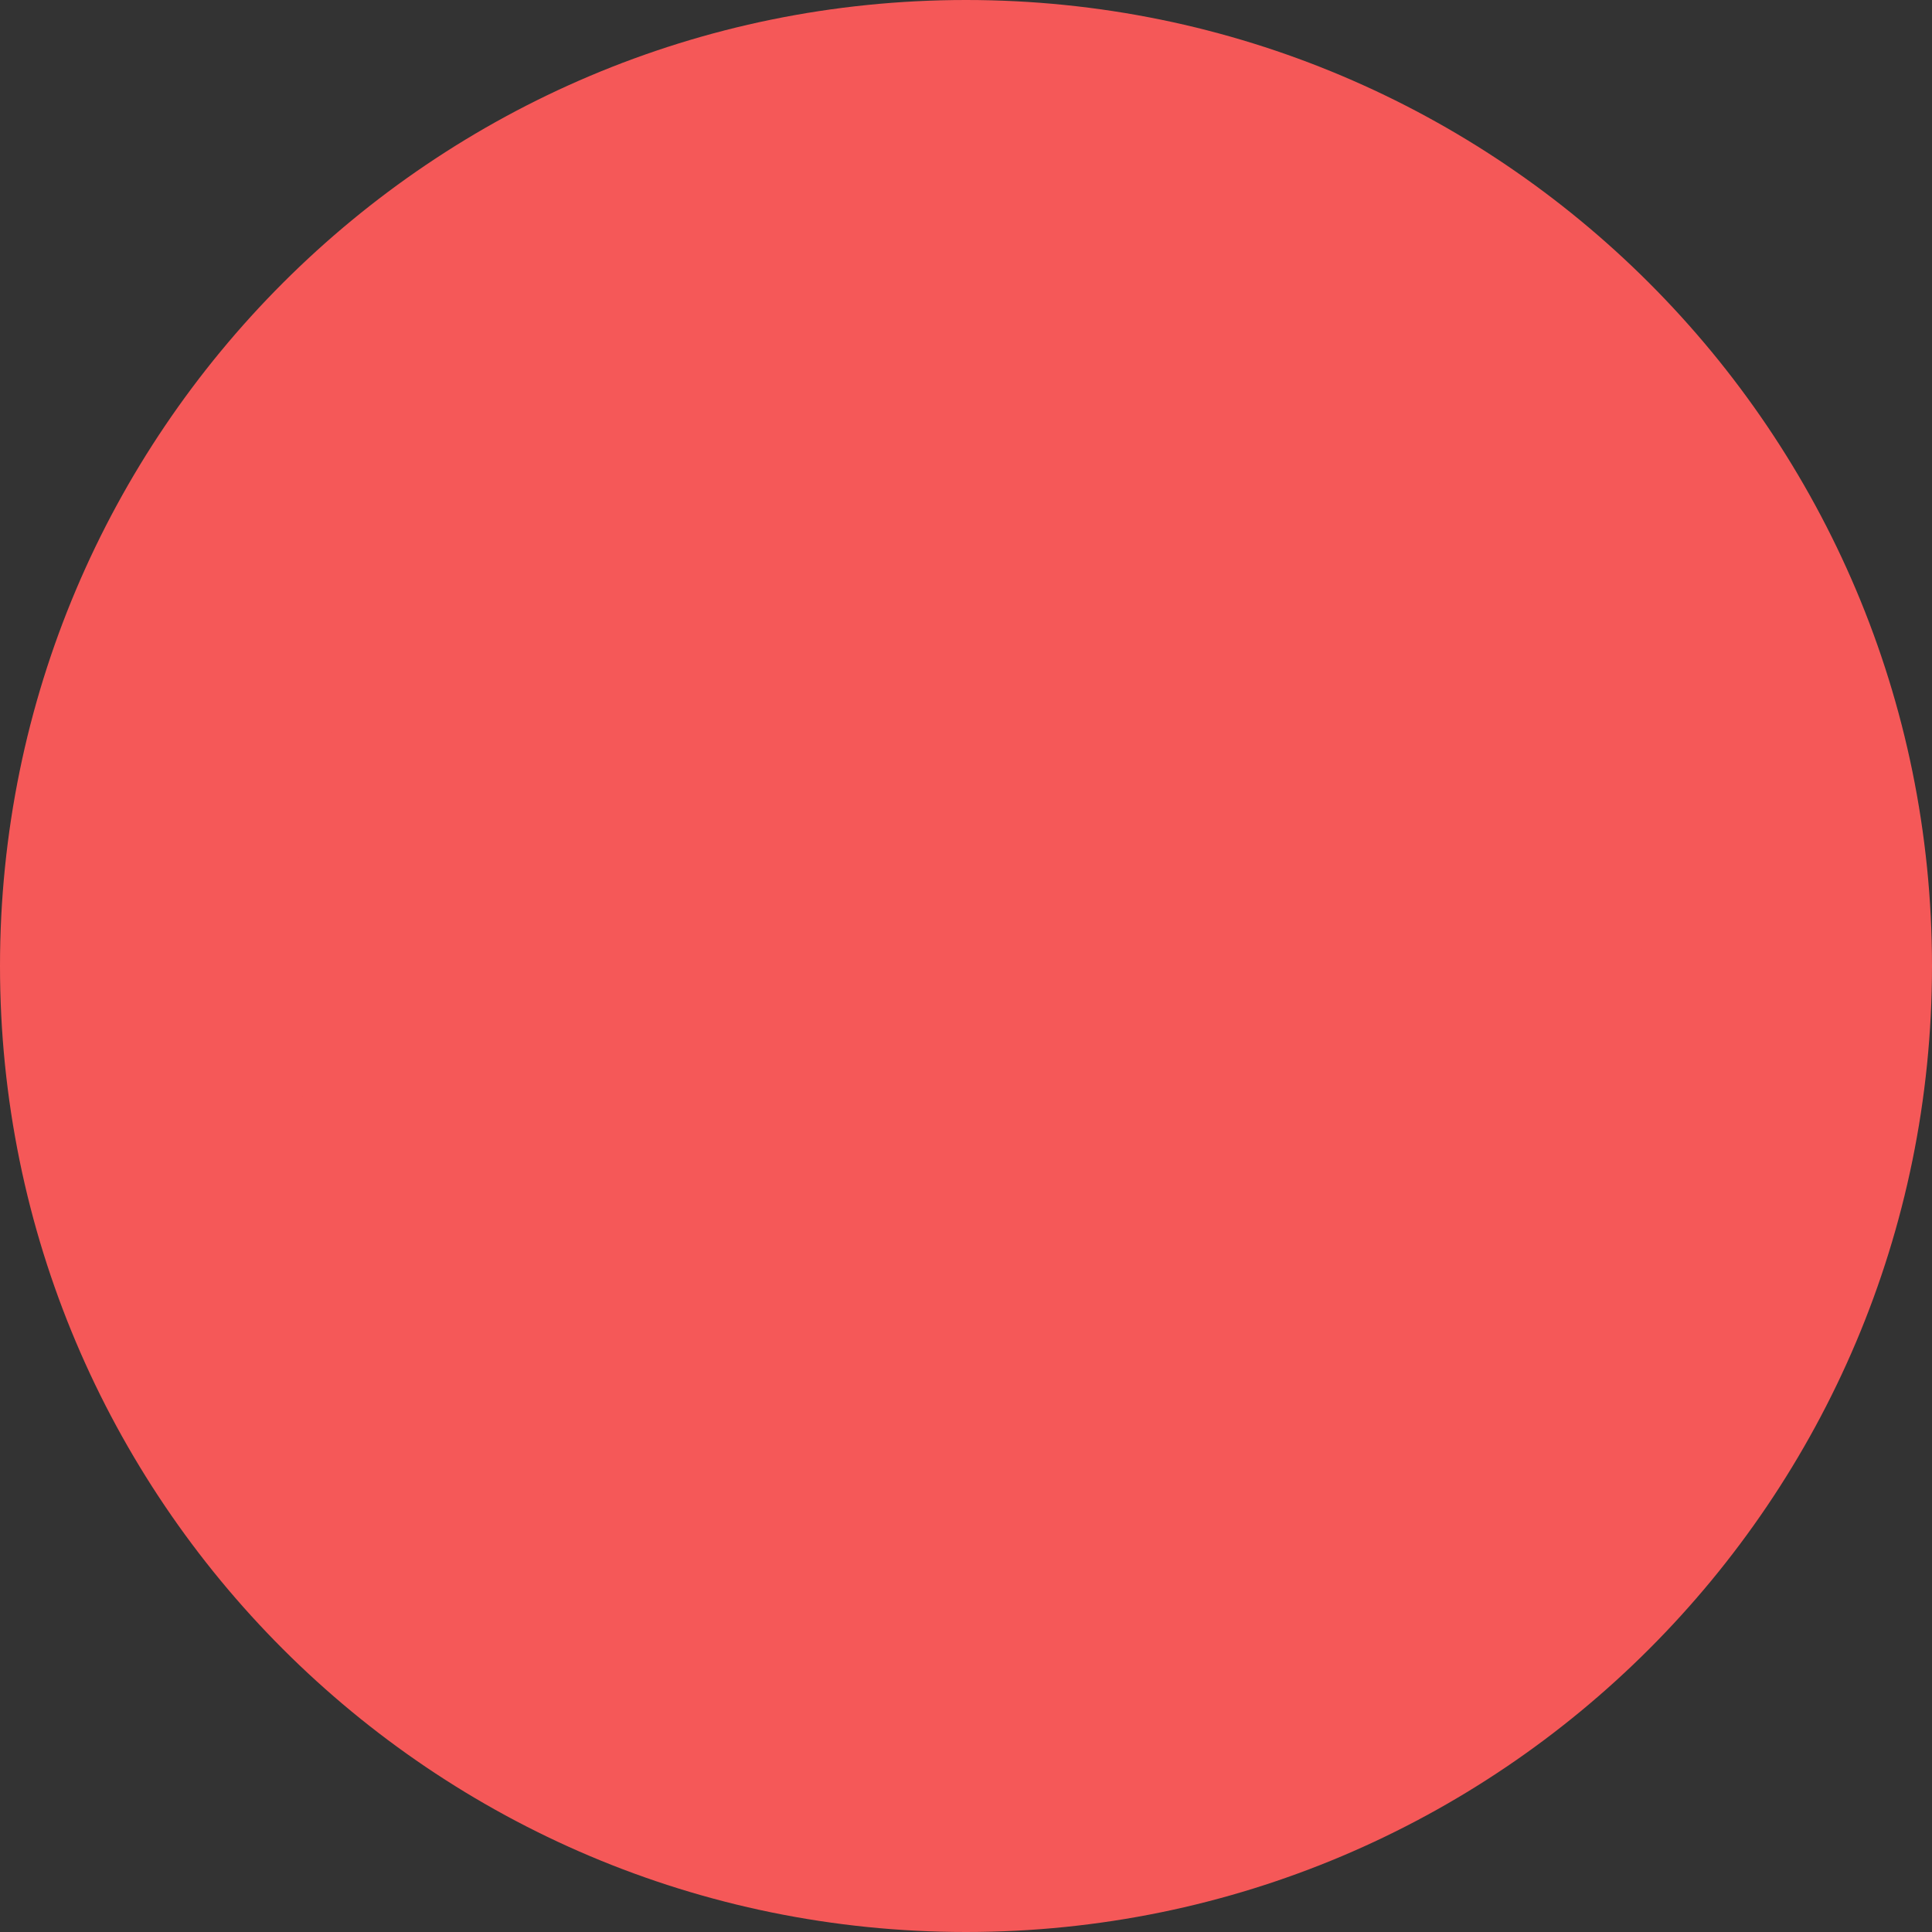 <svg width="18" height="18" viewBox="0 0 18 18" version="1.1" xmlns="http://www.w3.org/2000/svg" xmlns:xlink="http://www.w3.org/1999/xlink">
<rect x="0" y="0" width="18" height="18" fill="#333333" stroke="none"/>
<title>Group 2</title>
<desc>Created using Figma</desc>
<g id="Canvas" transform="translate(634 11)">
<g id="Group 2">
<g id="Ellipse">
<use xlink:href="#path0_fill" transform="translate(-634 -11)" fill="#F55858"/>
</g>
<g id="Ellipse 2">
<use xlink:href="#path1_fill" transform="translate(-631.3 -8.3)" fill="#F55858"/>
<mask id="mask0_outline_ins">
<use xlink:href="#path1_fill" fill="white" transform="translate(-631.3 -8.3)"/>
</mask>
<g mask="url(#mask0_outline_ins)">
<use xlink:href="#path2_stroke_2x" transform="translate(-631.3 -8.3)" fill="#FFFFFF"/>
</g>
</g>
</g>
</g>
<defs>
<path id="path0_fill" d="M 18 9C 18 13.971 13.971 18 9 18C 4.029 18 0 13.971 0 9C 0 4.029 4.029 0 9 0C 13.971 0 18 4.029 18 9Z"/>
<path id="path1_fill" d="M 12.6 6.3C 12.6 9.779 9.779 12.6 6.3 12.6C 2.821 12.6 0 9.779 0 6.3C 0 2.821 2.821 0 6.3 0C 9.779 0 12.6 2.821 12.6 6.3Z"/>
<path id="path2_stroke_2x" d="M 11.6 6.3C 11.6 9.227 9.227 11.6 6.3 11.6L 6.3 13.6C 10.332 13.6 13.6 10.332 13.6 6.3L 11.6 6.3ZM 6.3 11.6C 3.373 11.6 1 9.227 1 6.3L -1 6.3C -1 10.332 2.268 13.6 6.3 13.6L 6.3 11.6ZM 1 6.3C 1 3.373 3.373 1 6.3 1L 6.3 -1C 2.268 -1 -1 2.268 -1 6.3L 1 6.3ZM 6.3 1C 9.227 1 11.6 3.373 11.6 6.3L 13.6 6.3C 13.6 2.268 10.332 -1 6.3 -1L 6.3 1Z"/>
</defs>
</svg>
